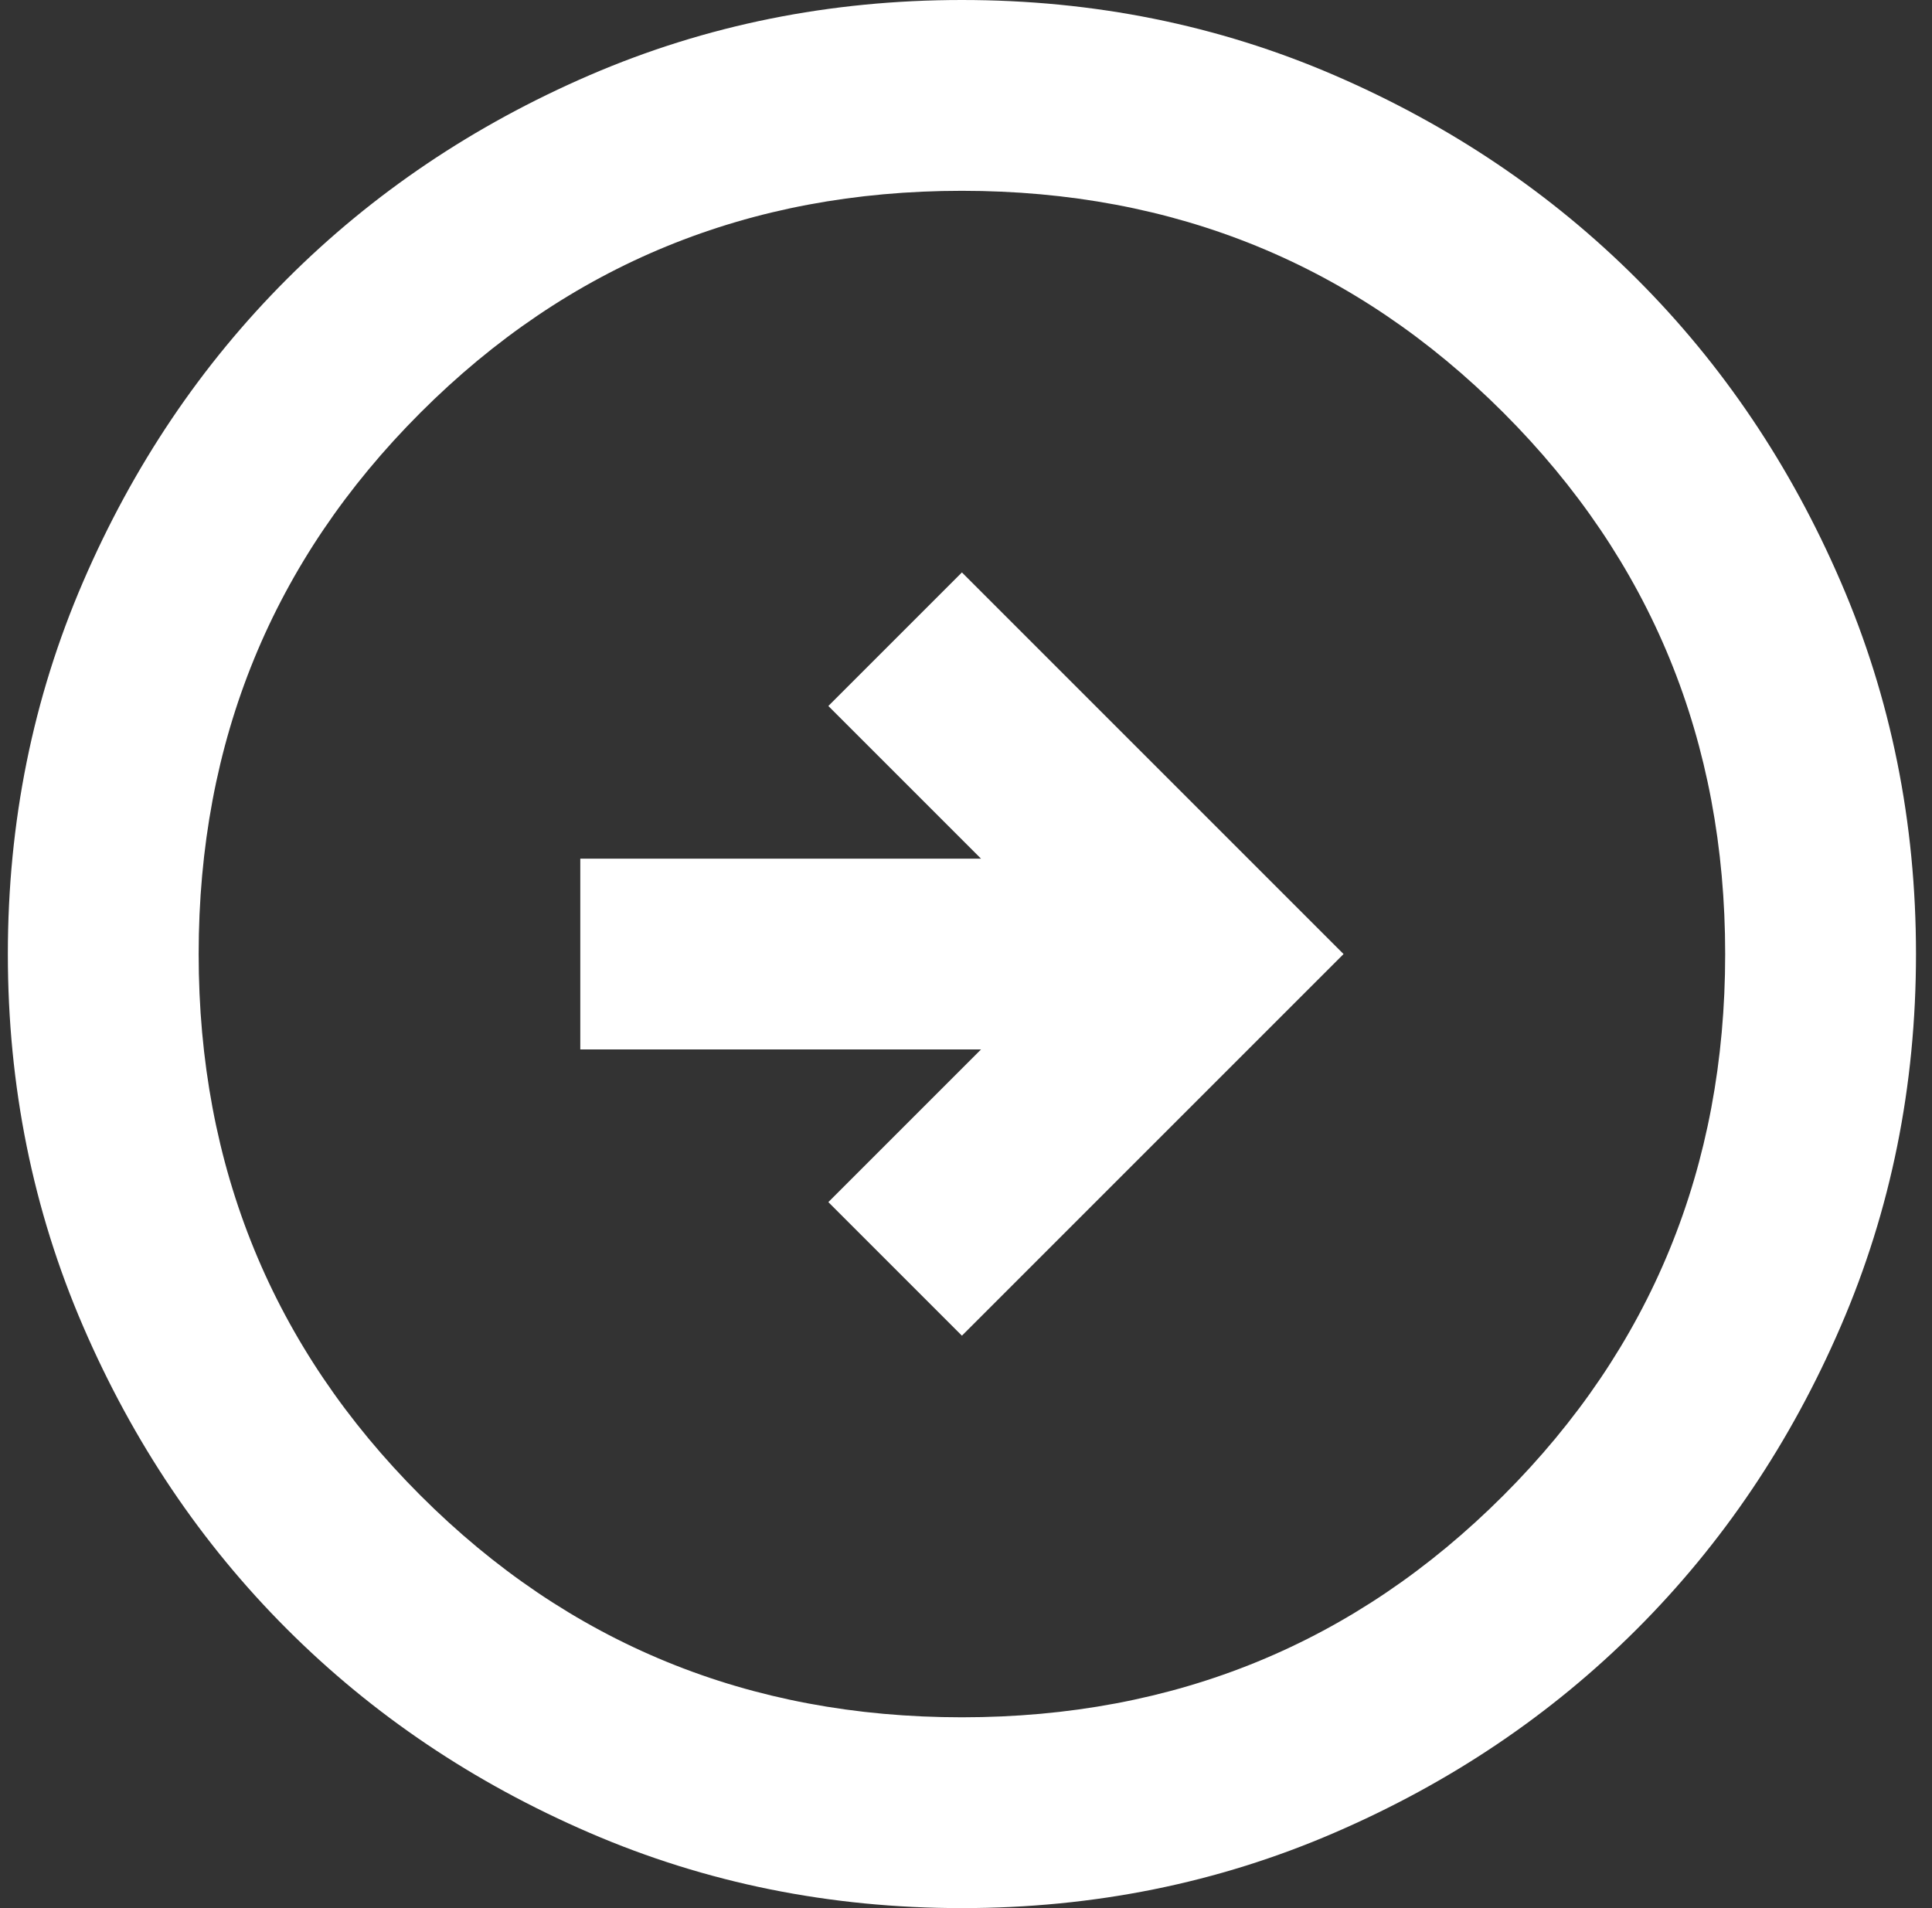 <svg width="81" height="80" viewBox="0 0 81 80" fill="none" xmlns="http://www.w3.org/2000/svg">
<rect x="0" y="0" width="81" height="80" fill="#333333" stroke="none"/>
<path d="M40.329 56L56.329 40L40.329 24L34.729 29.6L41.129 36H24.329V44H41.129L34.729 50.4L40.329 56ZM40.329 80C34.796 80 29.596 78.949 24.729 76.848C19.863 74.749 15.629 71.9 12.029 68.3C8.429 64.7 5.58 60.467 3.481 55.6C1.38 50.733 0.329 45.533 0.329 40C0.329 34.467 1.38 29.267 3.481 24.4C5.58 19.533 8.429 15.3 12.029 11.7C15.629 8.1 19.863 5.249 24.729 3.148C29.596 1.049 34.796 0 40.329 0C45.863 0 51.063 1.049 55.929 3.148C60.796 5.249 65.029 8.1 68.629 11.7C72.229 15.3 75.079 19.533 77.177 24.4C79.279 29.267 80.329 34.467 80.329 40C80.329 45.533 79.279 50.733 77.177 55.6C75.079 60.467 72.229 64.7 68.629 68.3C65.029 71.9 60.796 74.749 55.929 76.848C51.063 78.949 45.863 80 40.329 80ZM40.329 72C49.263 72 56.829 68.9 63.029 62.7C69.229 56.5 72.329 48.933 72.329 40C72.329 31.067 69.229 23.5 63.029 17.3C56.829 11.1 49.263 8 40.329 8C31.396 8 23.829 11.1 17.629 17.3C11.429 23.5 8.329 31.067 8.329 40C8.329 48.933 11.429 56.5 17.629 62.7C23.829 68.9 31.396 72 40.329 72Z" fill="white"/>
</svg>
